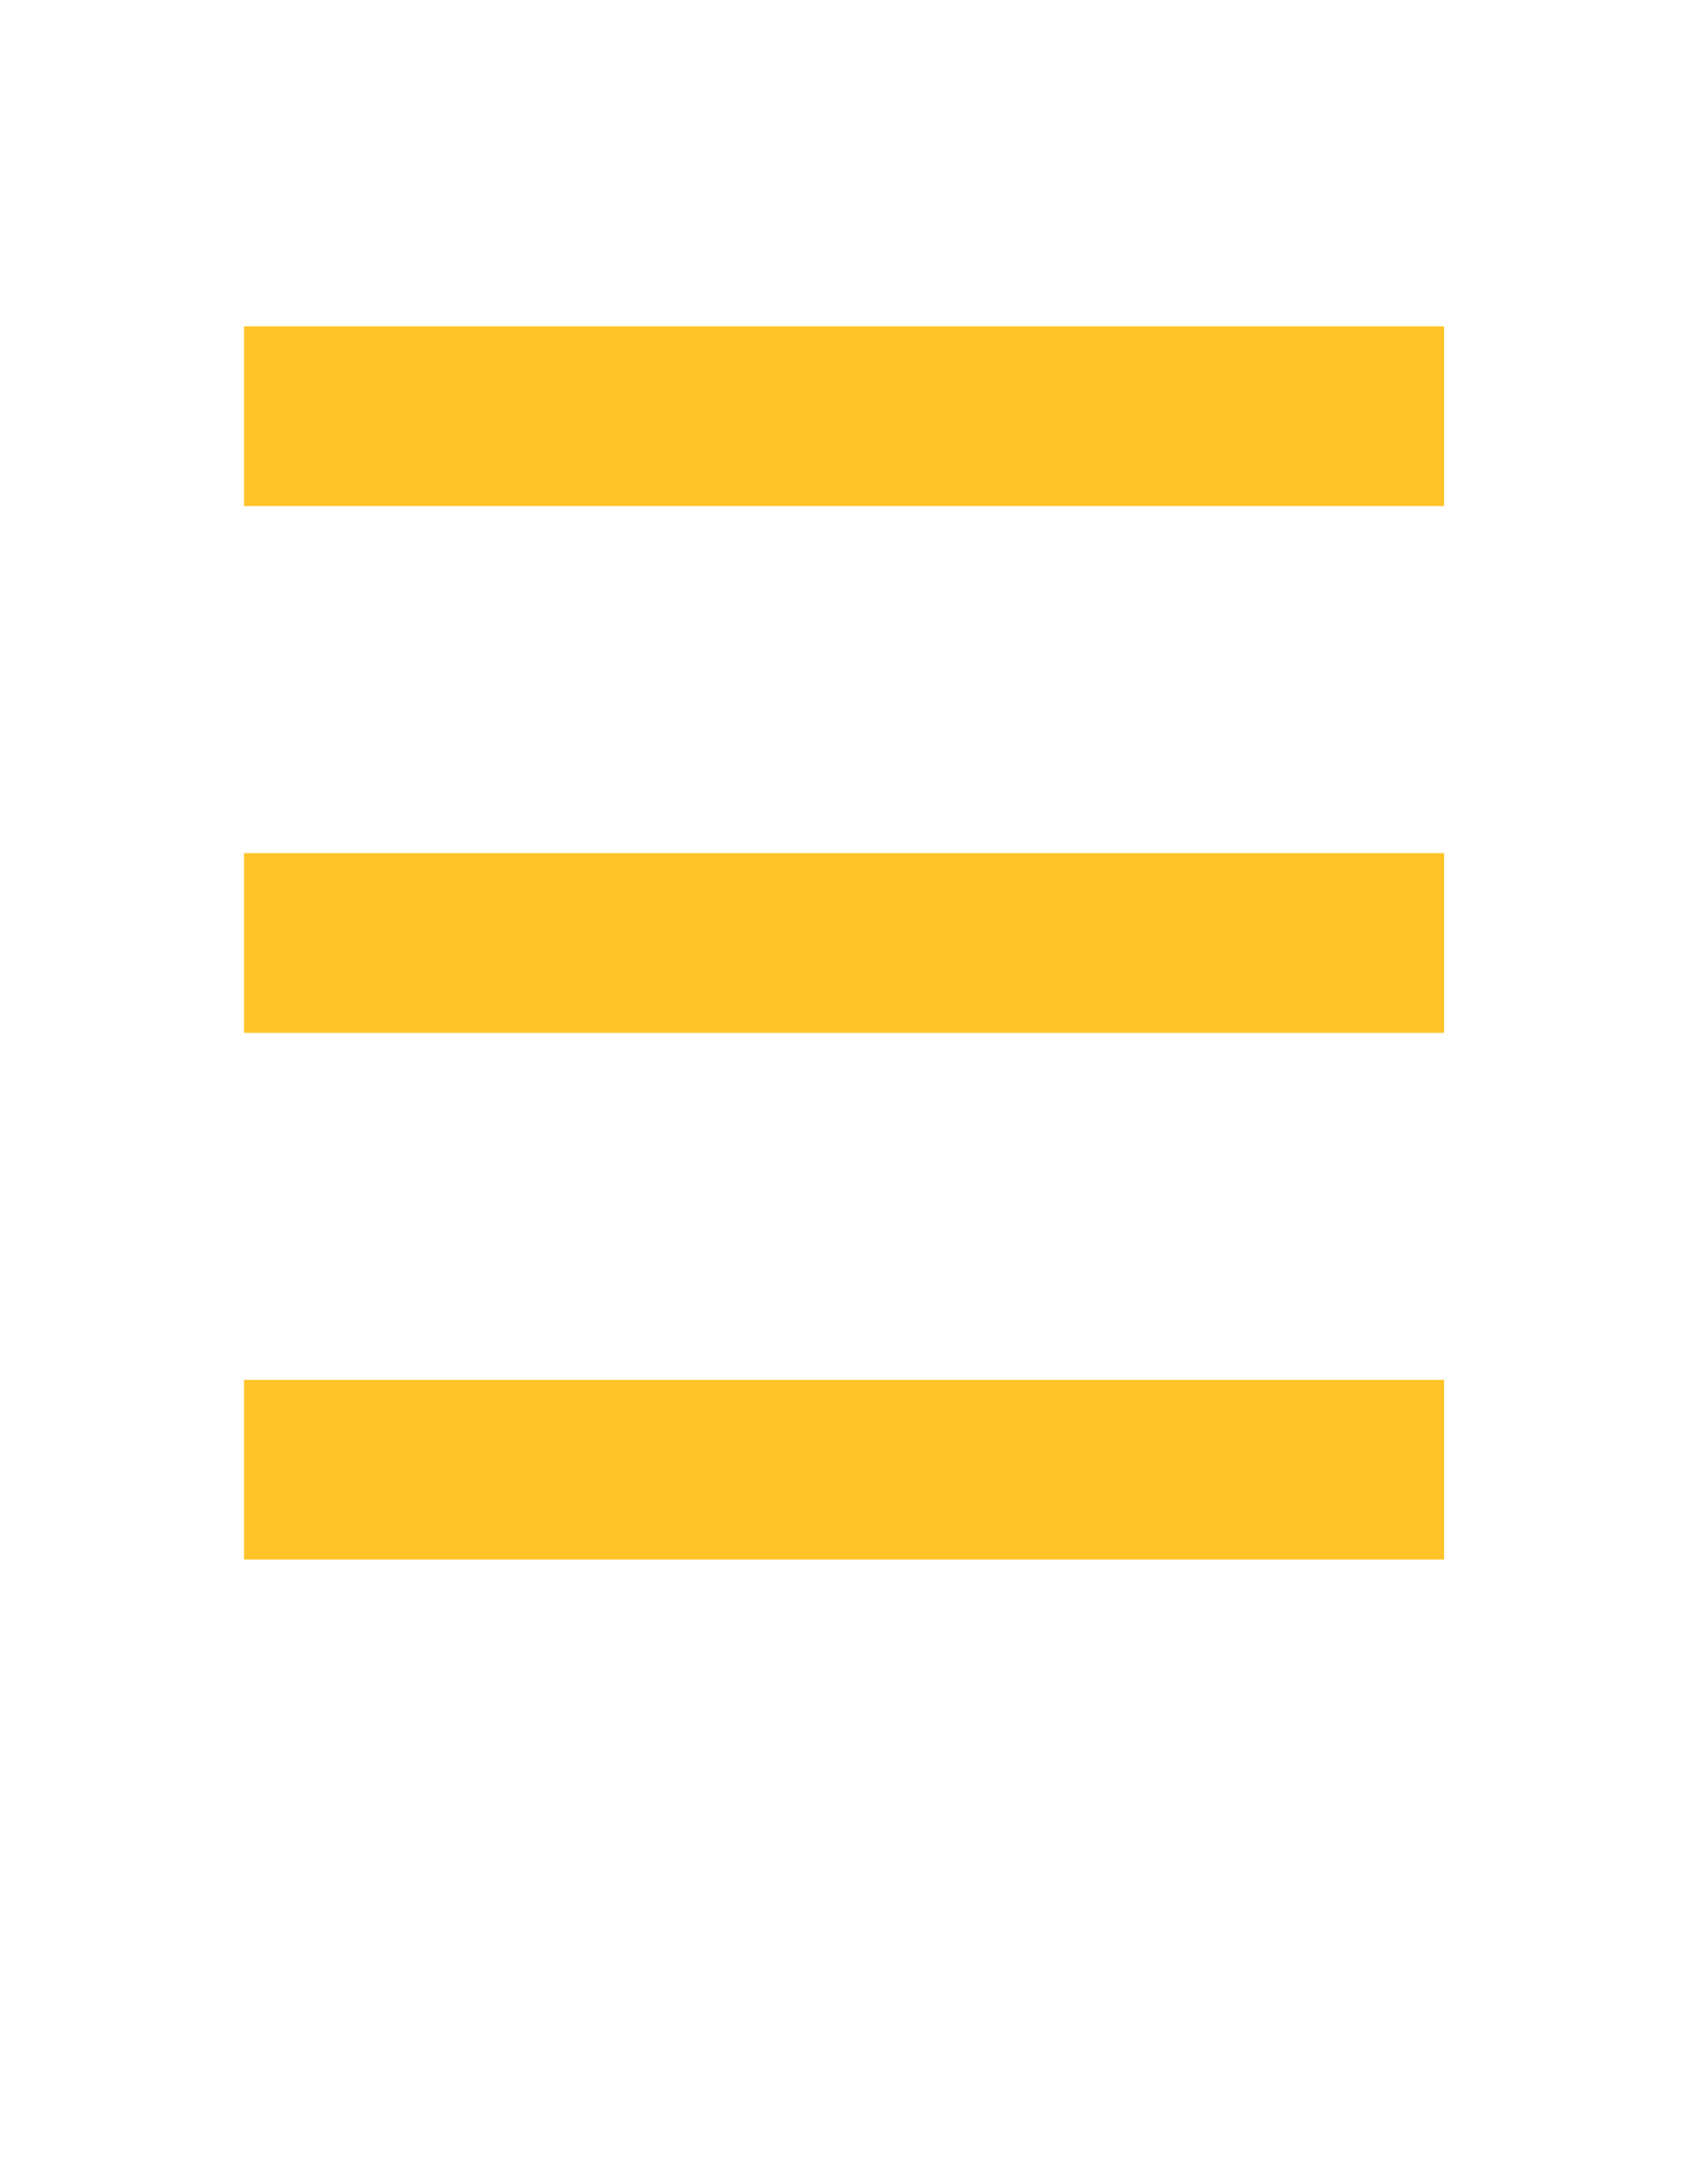 <?xml version="1.0" encoding="utf-8"?>
<!-- Generator: Adobe Illustrator 16.0.0, SVG Export Plug-In . SVG Version: 6.00 Build 0)  -->
<!DOCTYPE svg PUBLIC "-//W3C//DTD SVG 1.1//EN" "http://www.w3.org/Graphics/SVG/1.1/DTD/svg11.dtd">
<svg version="1.1" id="Layer_1" xmlns="http://www.w3.org/2000/svg" xmlns:xlink="http://www.w3.org/1999/xlink" x="0px" y="0px"
	 width="612px" height="792px" viewBox="0 0 612 792" enable-background="new 0 0 612 792" xml:space="preserve">
<rect x="88.508" y="118.328" fill="#FFC42A" width="435.39" height="65.168"/>
<rect x="88.508" y="309.339" fill="#FFC42A" width="435.39" height="65.168"/>
<rect x="88.508" y="500.351" fill="#FFC42A" width="435.39" height="65.169"/>
</svg>

